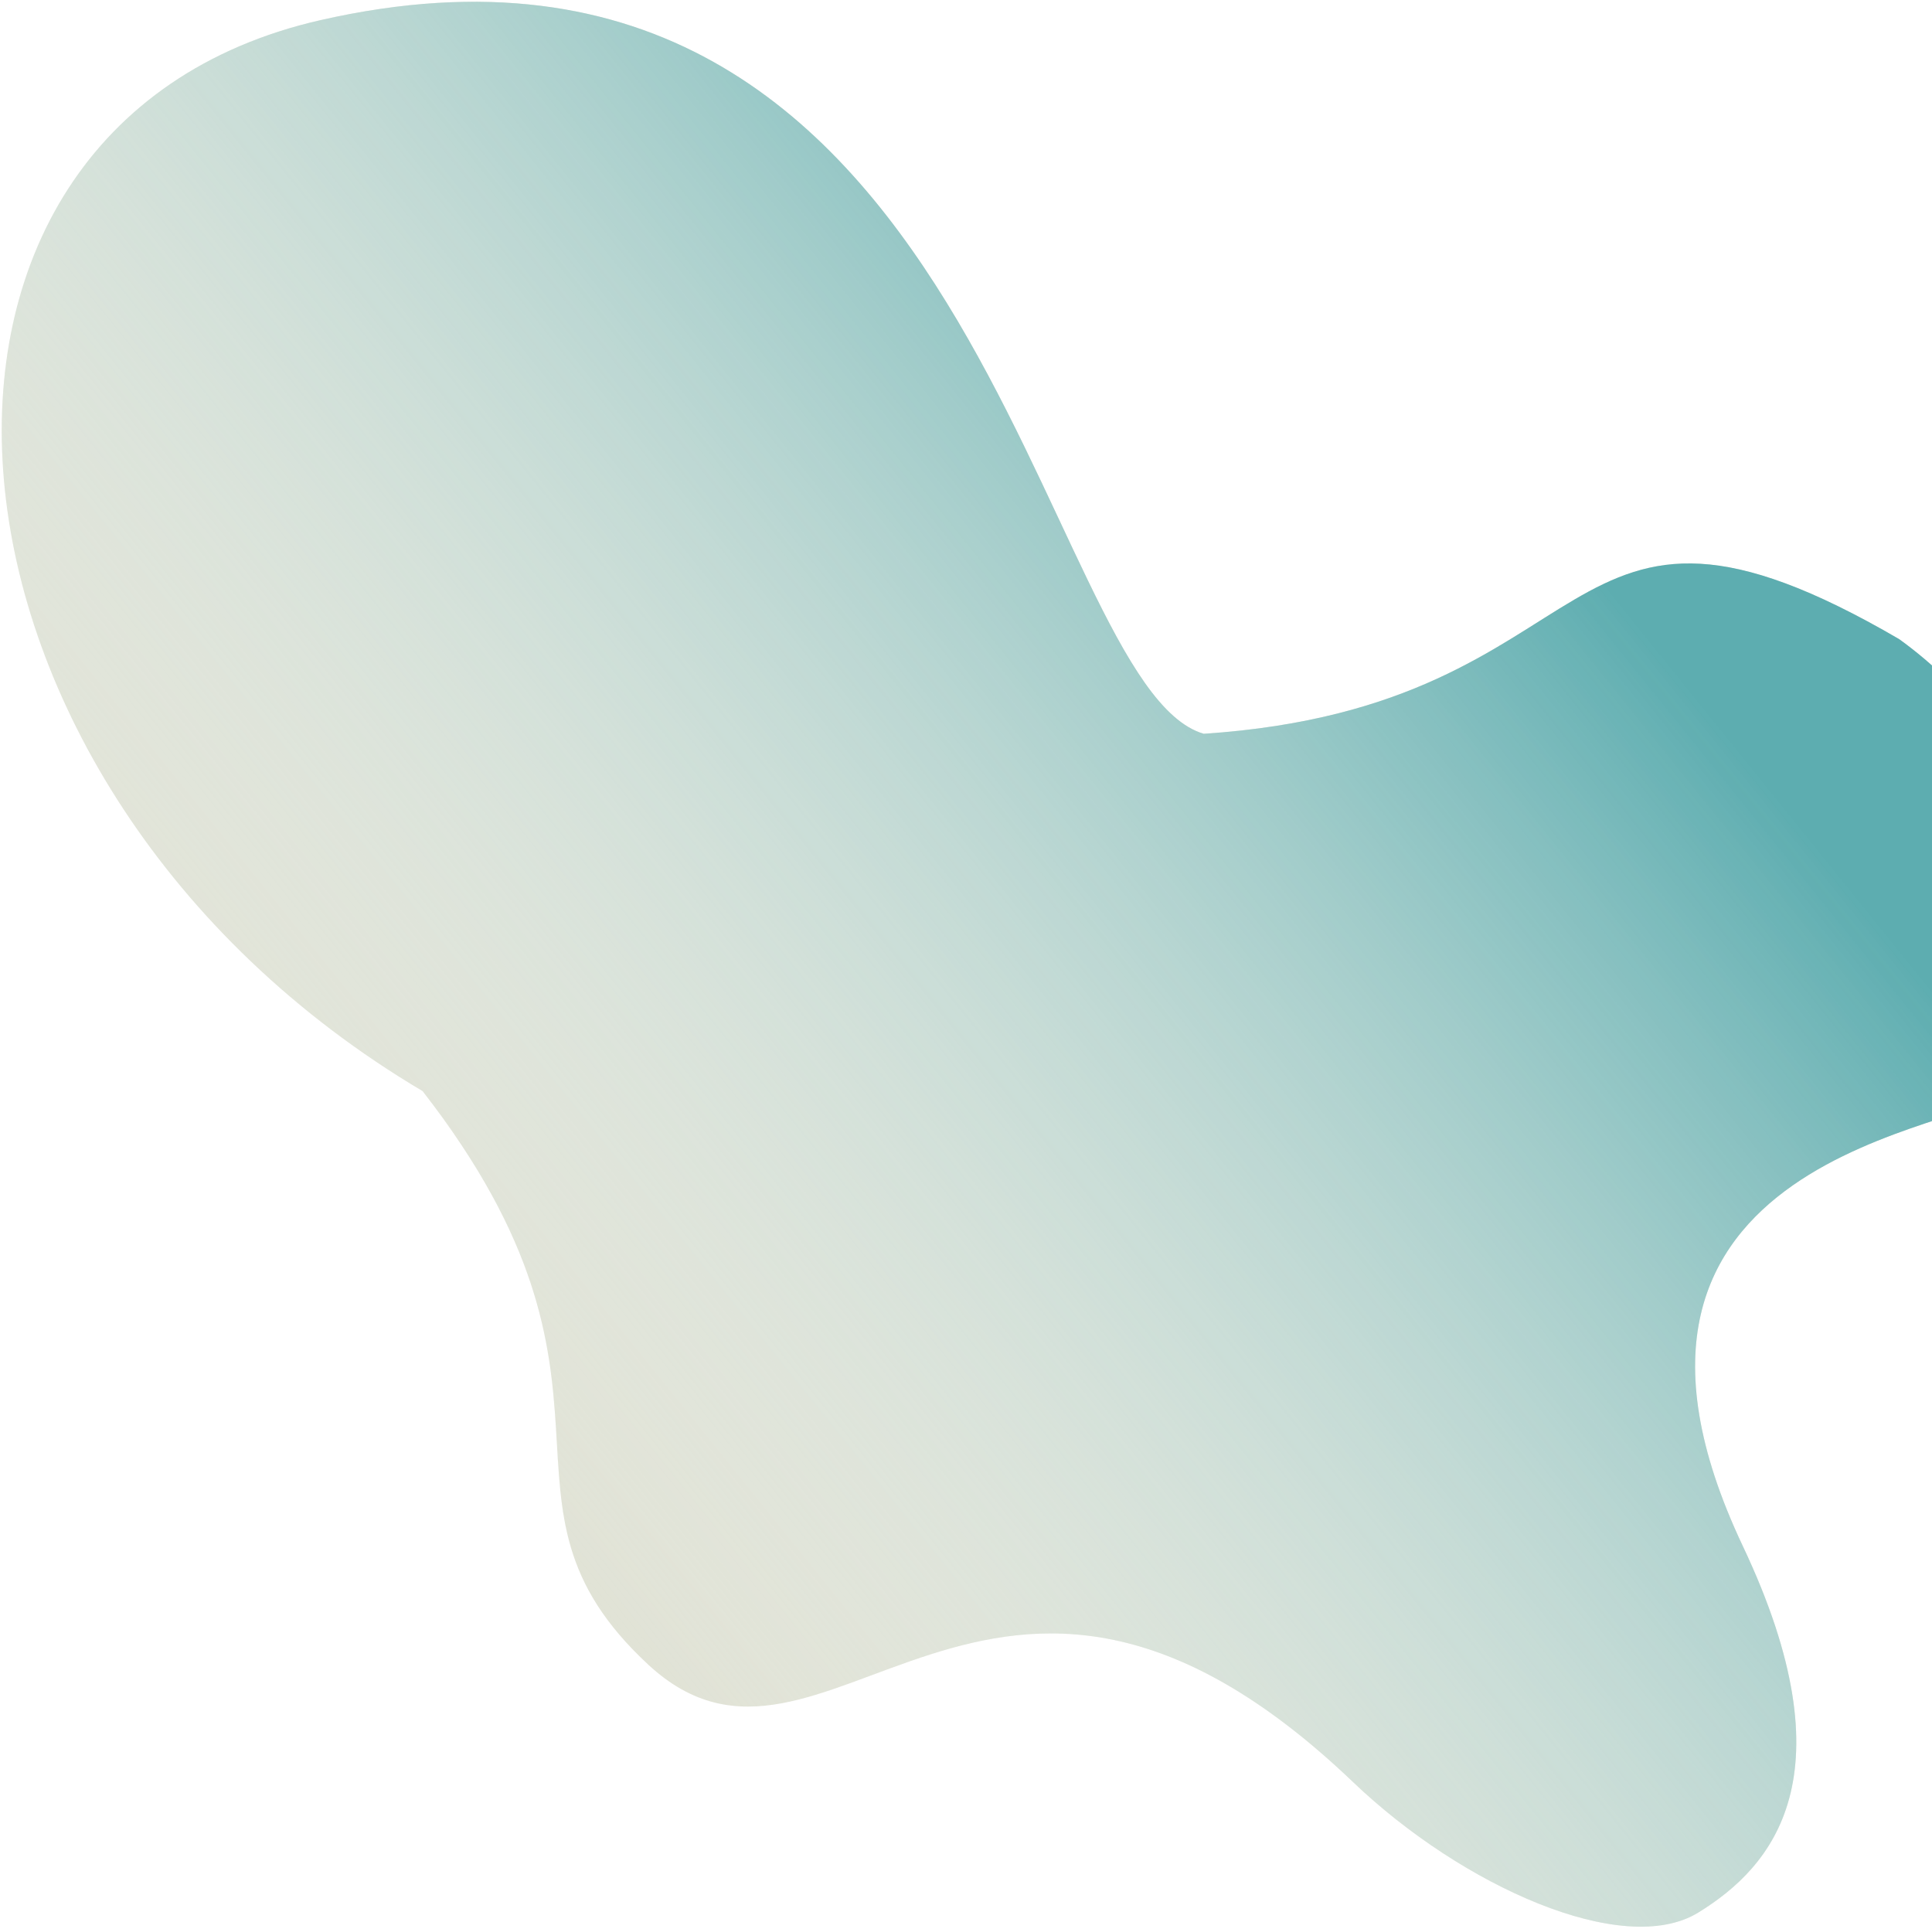 <svg width="672" height="671" viewBox="0 0 672 671" fill="none" xmlns="http://www.w3.org/2000/svg">
<path d="M225.5 579C164 522 227.5 483.008 147 379.508C-32.5 273 -50 43.739 111.5 7C340.5 -45.095 360.685 238.216 418.685 255.216C562.185 245.716 538.464 151.153 660.558 222.28C707.901 256.387 743.616 327.931 698.349 379.508C686.56 392.942 541.385 400.779 606.185 537.716C643.976 617.578 616.685 649.239 590.685 665.216C564.685 681.193 508.534 656.044 470.665 619.856C344.002 498.816 287 636 225.5 579Z" fill="#E0E2D5"/>
<path d="M225.5 579C164 522 227.5 483.008 147 379.508C-32.5 273 -50 43.739 111.5 7C340.5 -45.095 360.685 238.216 418.685 255.216C562.185 245.716 538.464 151.153 660.558 222.28C707.901 256.387 743.616 327.931 698.349 379.508C686.56 392.942 541.385 400.779 606.185 537.716C643.976 617.578 616.685 649.239 590.685 665.216C564.685 681.193 508.534 656.044 470.665 619.856C344.002 498.816 287 636 225.5 579Z" fill="url(#paint0_linear_9_1)"/>
<defs>
<linearGradient id="paint0_linear_9_1" x1="603" y1="258" x2="207.5" y2="577" gradientUnits="userSpaceOnUse">
<stop stop-color="#5DADB0"/>
<stop offset="1" stop-color="white" stop-opacity="0"/>
</linearGradient>
</defs>
</svg>
